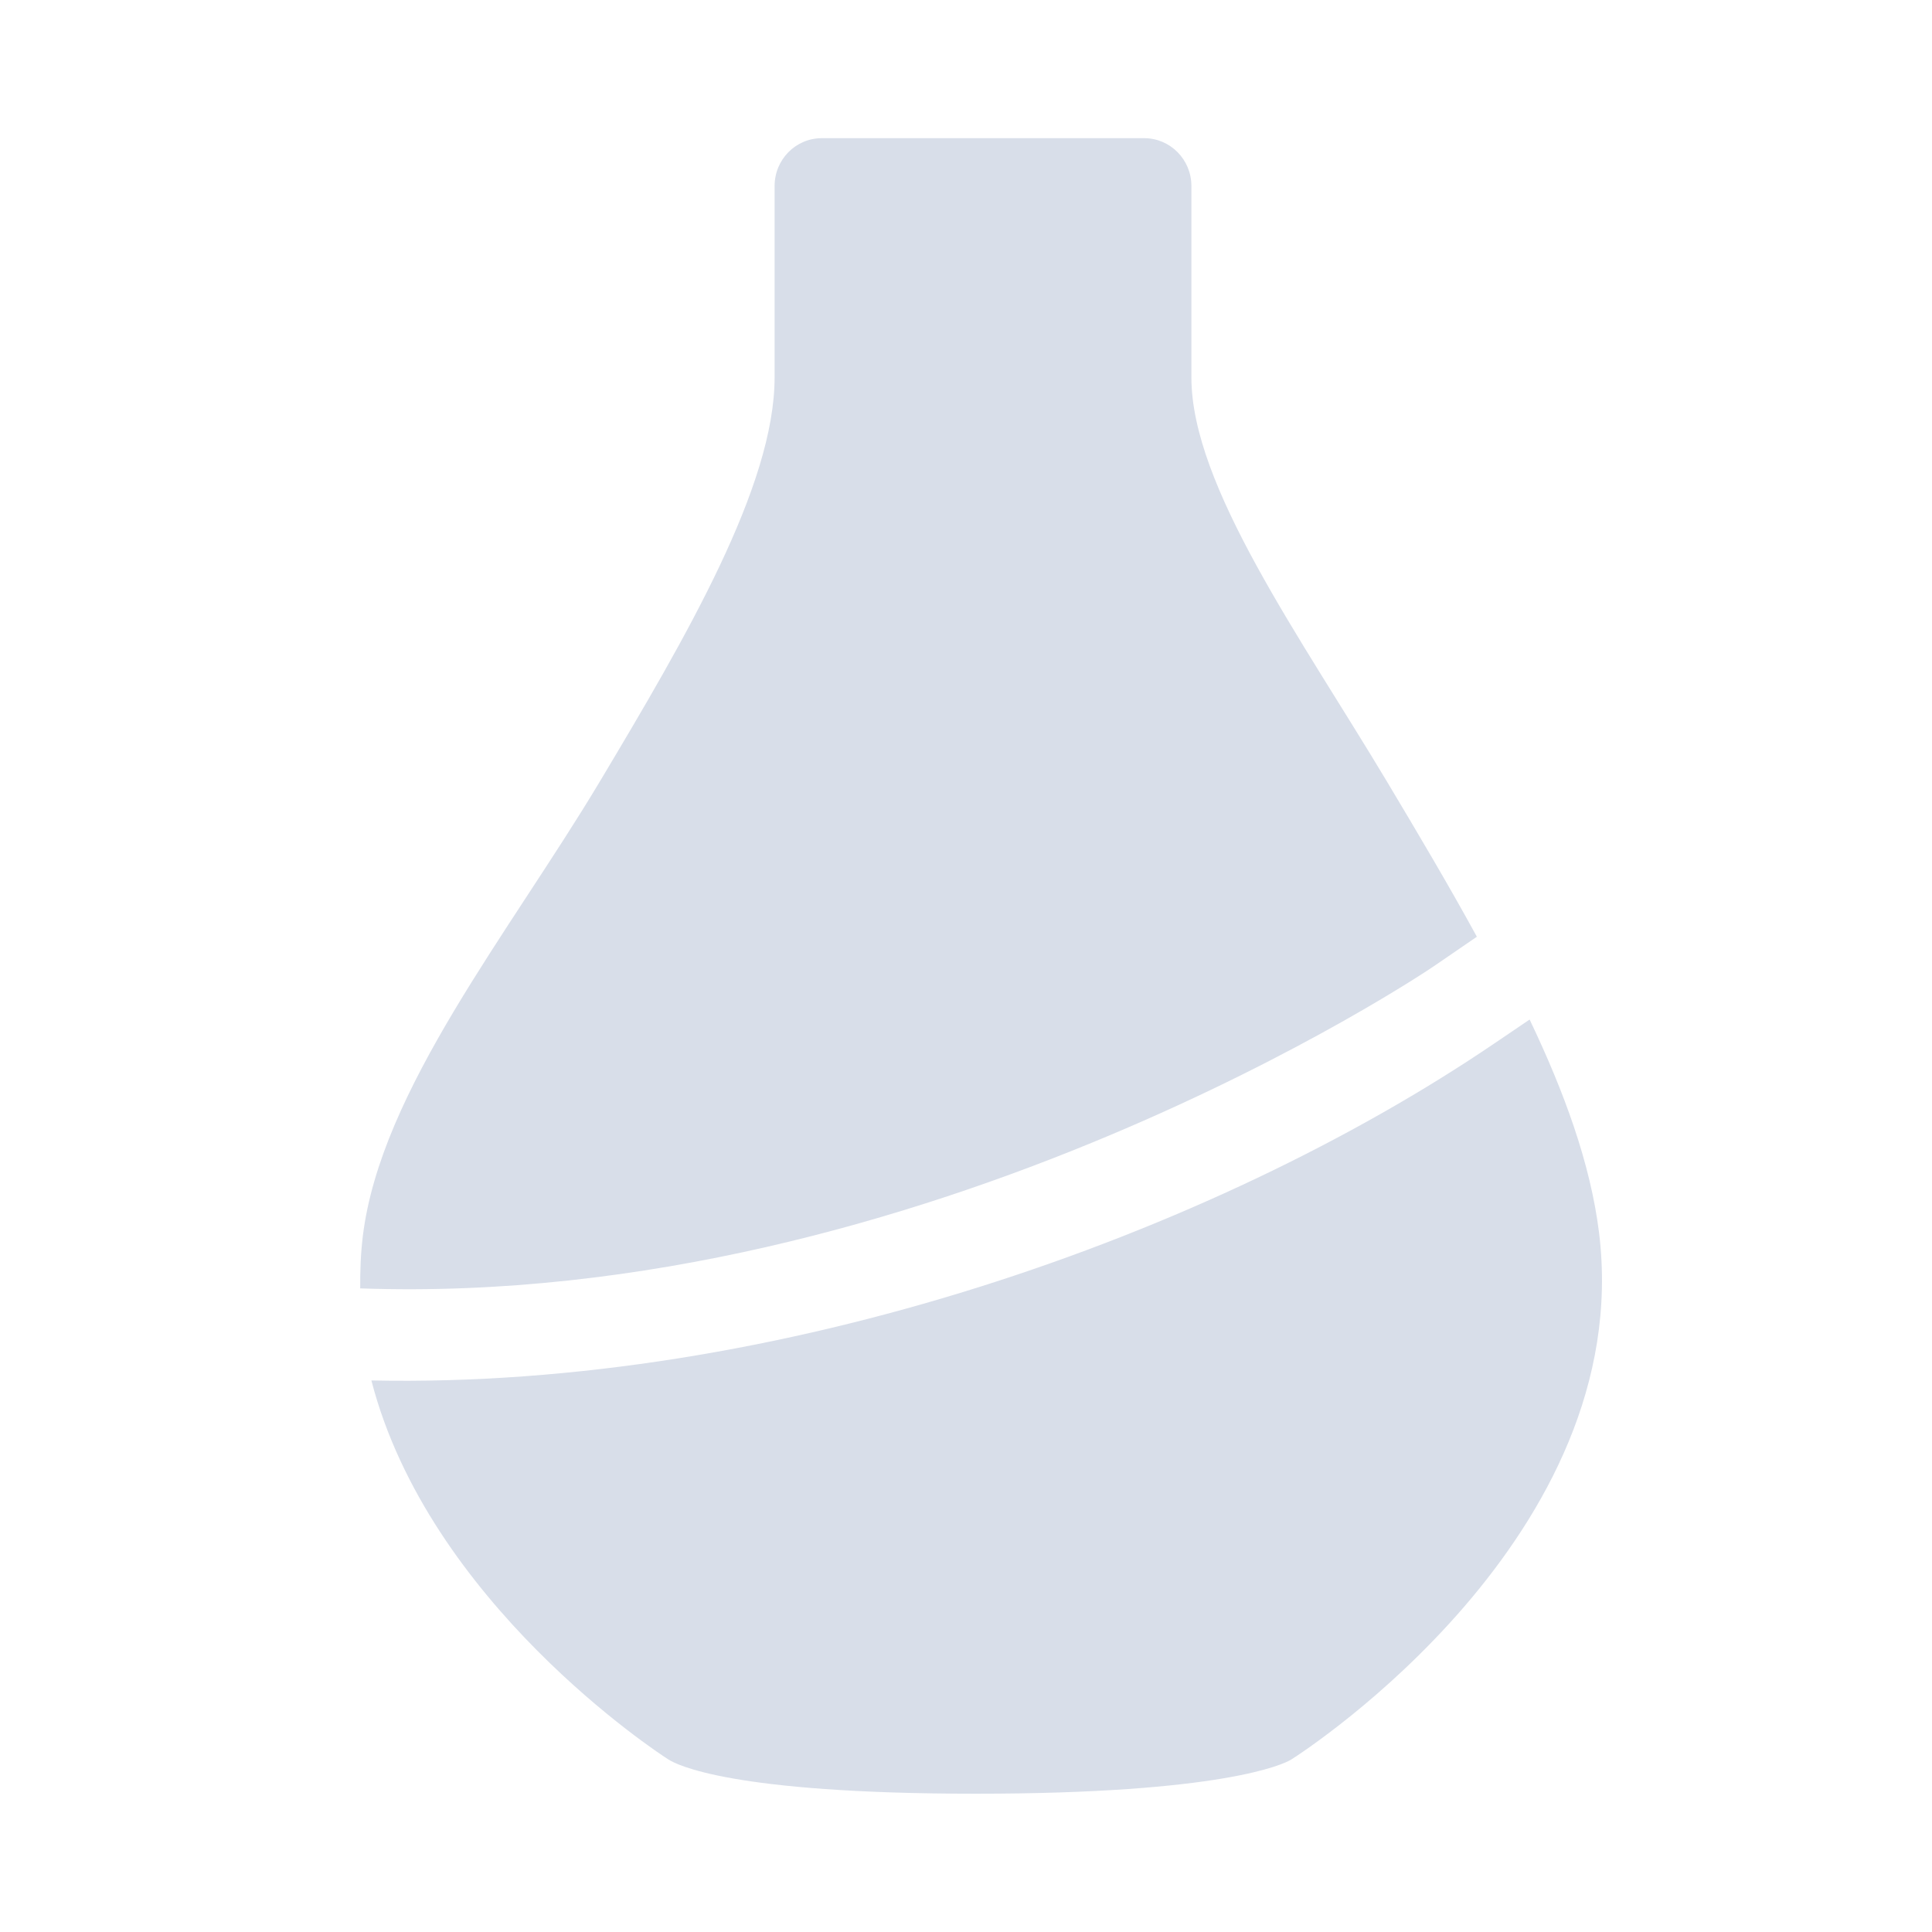 <?xml version='1.0' encoding='UTF-8'?>
<svg xmlns:inkscape="http://www.inkscape.org/namespaces/inkscape" xmlns:sodipodi="http://sodipodi.sourceforge.net/DTD/sodipodi-0.dtd" xmlns="http://www.w3.org/2000/svg" xmlns:svg="http://www.w3.org/2000/svg" xmlns:rdf="http://www.w3.org/1999/02/22-rdf-syntax-ns#" xmlns:cc="http://creativecommons.org/ns#" xmlns:dc="http://purl.org/dc/elements/1.1/" width="64" height="64" version="1.1" viewBox="0 0 16.933 16.933" id="svg7" sodipodi:docname="giara.svg" inkscape:version="1.4 (e7c3feb100, 2024-10-09)">
  <sodipodi:namedview id="namedview7" pagecolor="#9c4444" bordercolor="#000000" borderopacity="0.25" inkscape:showpageshadow="2" inkscape:pageopacity="0.0" inkscape:pagecheckerboard="0" inkscape:deskcolor="#d1d1d1" inkscape:zoom="6.15625" inkscape:cx="18.598985" inkscape:cy="29.725888" inkscape:window-width="1183" inkscape:window-height="941" inkscape:window-x="35" inkscape:window-y="32" inkscape:window-maximized="0" inkscape:current-layer="svg7" showgrid="false"/>
  <defs id="defs2">
    <style id="current-color-scheme" type="text/css">.ColorScheme-Text {color:#d8dee9} .ColorScheme-Highlight {color:#3b4252}</style></defs>
  <path d="m 7.203,1.211 c -0.229,0 -0.414,0.187 -0.414,0.419 v 1.678 c 0,0.953 -0.779,2.282 -1.532,3.542 -0.796,1.33 -1.921,2.706 -2.077,3.984 -0.019,0.156 -0.024,0.308 -0.023,0.458 C 8.122,11.468 12.519,8.502 12.566,8.469 L 12.944,8.21 C 12.695,7.755 12.425,7.3 12.156,6.85 11.402,5.59 10.442,4.261 10.442,3.308 V 1.63 c 0,-0.232 -0.186,-0.419 -0.414,-0.419 z M 13.406,8.936 13.105,9.14 c -2.49,1.692 -6.302,3.033 -9.85,2.959 0.502,1.945 2.503,3.259 2.605,3.323 0.067,0.042 0.537,0.299 2.692,0.299 2.154,0 2.697,-0.257 2.764,-0.299 0.125,-0.078 3.025,-1.962 2.699,-4.617 -0.075,-0.606 -0.305,-1.234 -0.609,-1.87 z" fill-rule="nonzero" id="path2" style="fill:currentColor;fill-opacity:1;stroke-width:0.605" class="ColorScheme-Text"/>
  </svg>
